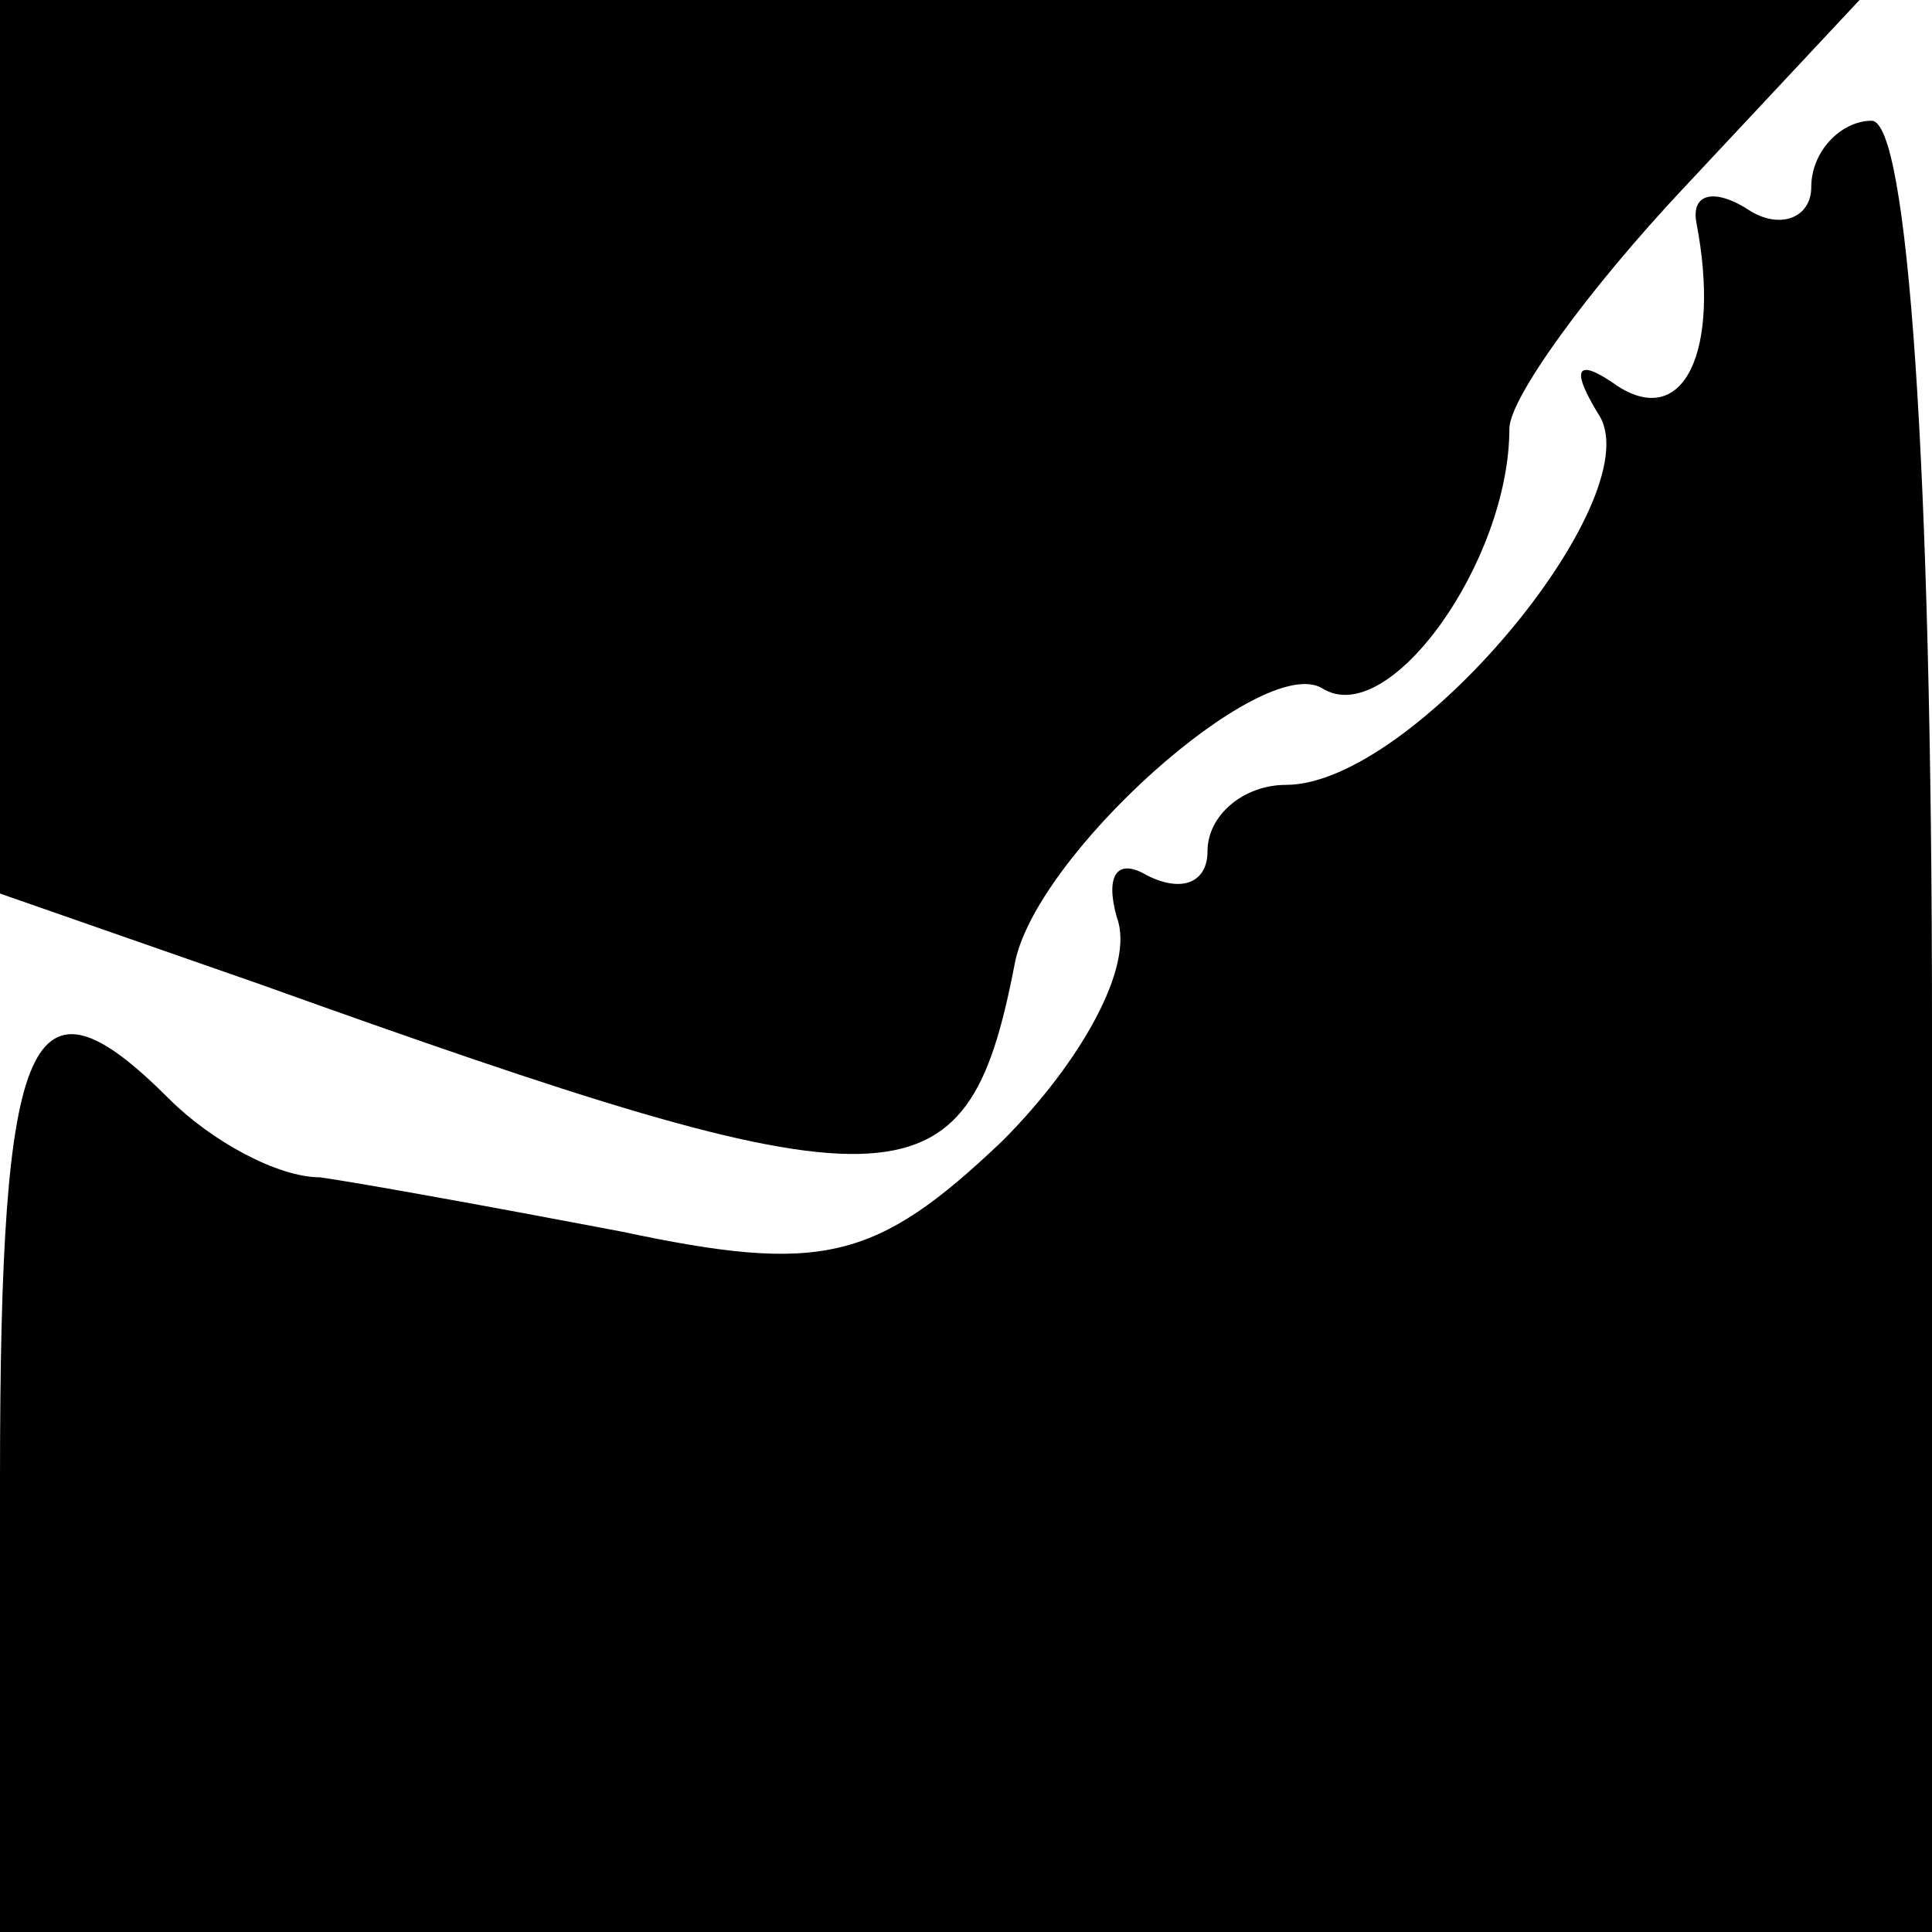 <?xml version="1.0" standalone="no"?>
<!DOCTYPE svg PUBLIC "-//W3C//DTD SVG 20010904//EN"
 "http://www.w3.org/TR/2001/REC-SVG-20010904/DTD/svg10.dtd">
<svg version="1.0" xmlns="http://www.w3.org/2000/svg"
 width="32pt" height="32pt" viewBox="0 0 32 32"
 preserveAspectRatio="xMidYMid meet">
<g transform="translate(0,32) scale(0.1,-0.1)"
fill="#000000" stroke="none">
<path fill="#000000" stroke="none" d="M0 246 l0 -74 43 -15 c106 -38 117 -38
125 3 3 18 41 52 51 46 11 -7 31 21 31 43 0 5 13 23 29 40 l29 31 -154 0 -154
0 0 -74z"/>
<path fill="#000000" stroke="none" d="M300 289 c0 -5 -5 -7 -10 -4 -6 4 -10
3 -9 -2 4 -21 -2 -34 -13 -27 -7 5 -8 3 -3 -5 8 -14 -31 -61 -52 -61 -7 0 -13
-5 -13 -11 0 -5 -4 -7 -10 -4 -5 3 -7 0 -5 -7 3 -8 -6 -24 -19 -37 -21 -20
-30 -22 -63 -15 -21 4 -43 8 -50 9 -7 0 -18 6 -25 13 -23 23 -28 12 -28 -63
l0 -75 160 0 160 0 0 150 c0 93 -4 150 -10 150 -5 0 -10 -5 -10 -11z"/>
</g>
</svg>
